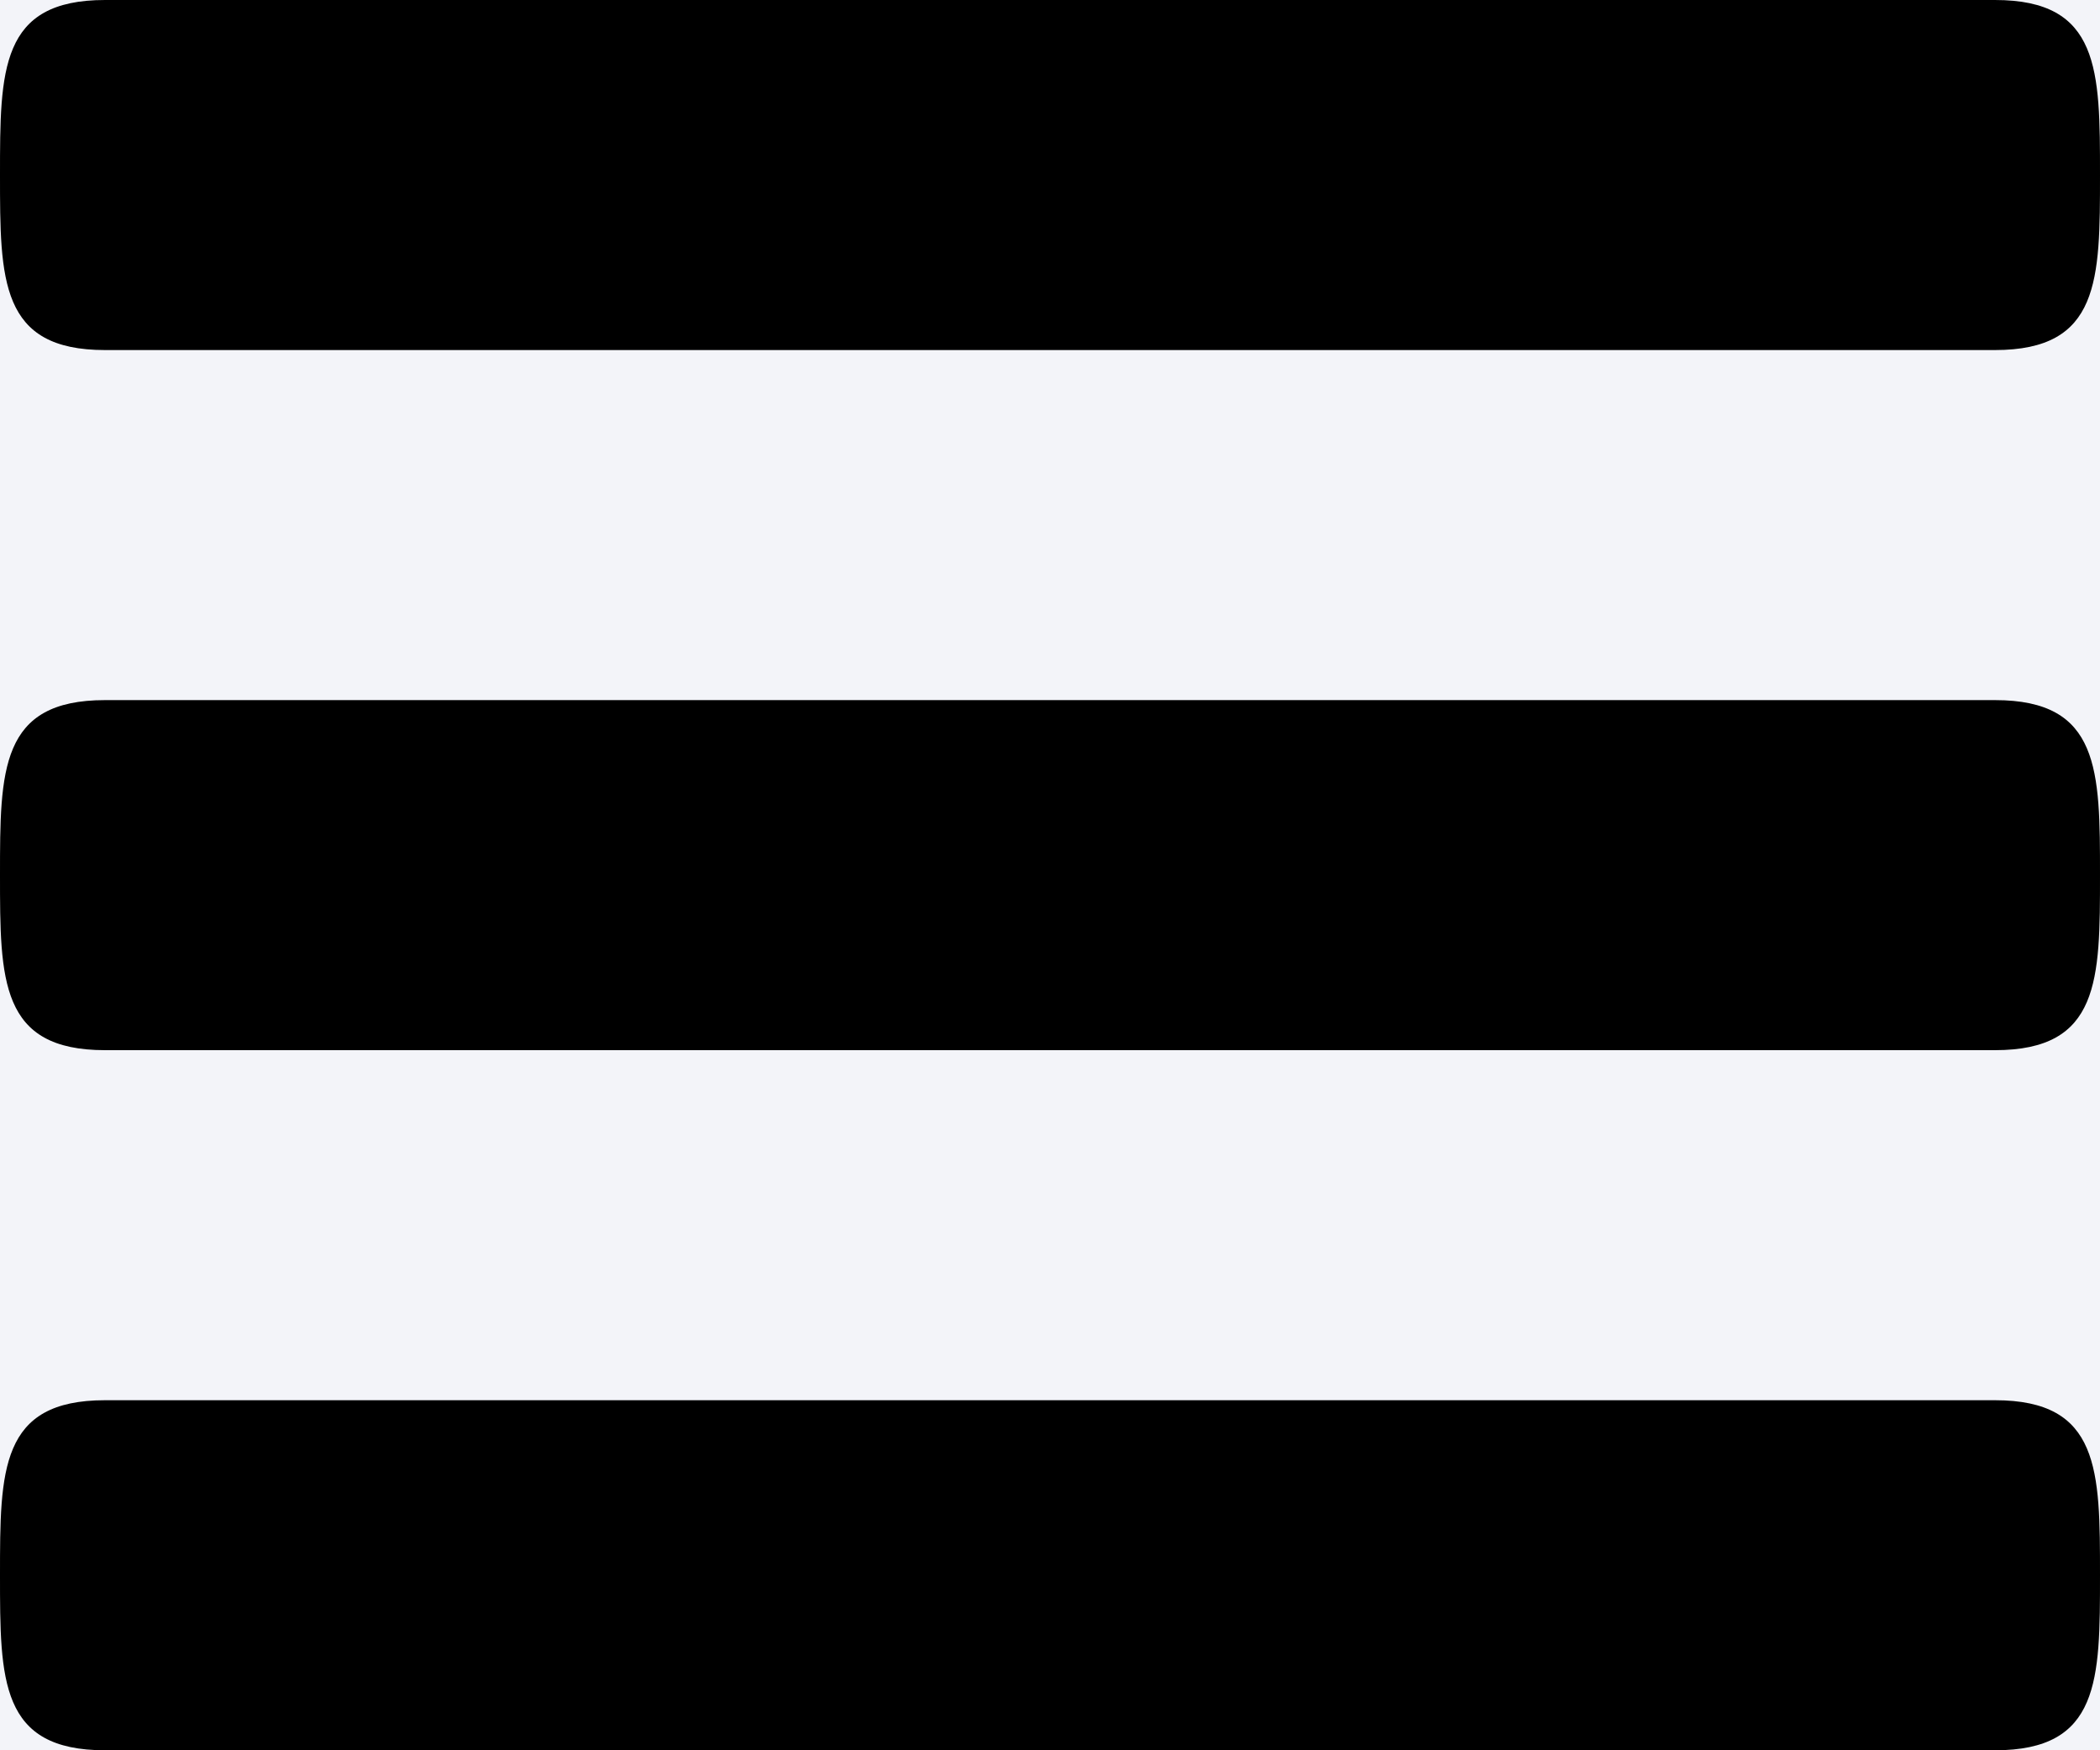 <?xml version="1.0" encoding="utf-8"?>
<!-- Generator: Adobe Illustrator 22.0.1, SVG Export Plug-In . SVG Version: 6.00 Build 0)  -->
<svg version="1.1" id="Слой_1" xmlns="http://www.w3.org/2000/svg" xmlns:xlink="http://www.w3.org/1999/xlink" x="0px" y="0px"
	 viewBox="0 0 12 10" style="enable-background:new 0 0 12 10;" xml:space="preserve">
<style type="text/css">
	.st0{fill:#F3F4F9;}
</style>
<rect y="0" class="st0" width="12" height="10"/>
<path d="M11.4,6H0.6C0,6,0,5.6,0,5s0-1,0.6-1h10.8C12,4,12,4.4,12,5S12,6,11.4,6L11.4,6z M11.4,2H0.6C0,2,0,1.6,0,1s0-1,0.6-1h10.8
	C12,0,12,0.4,12,1S12,2,11.4,2L11.4,2z M0.6,8h10.8C12,8,12,8.4,12,9s0,1-0.6,1H0.6C0,10,0,9.6,0,9S0,8,0.6,8z"/>
</svg>
